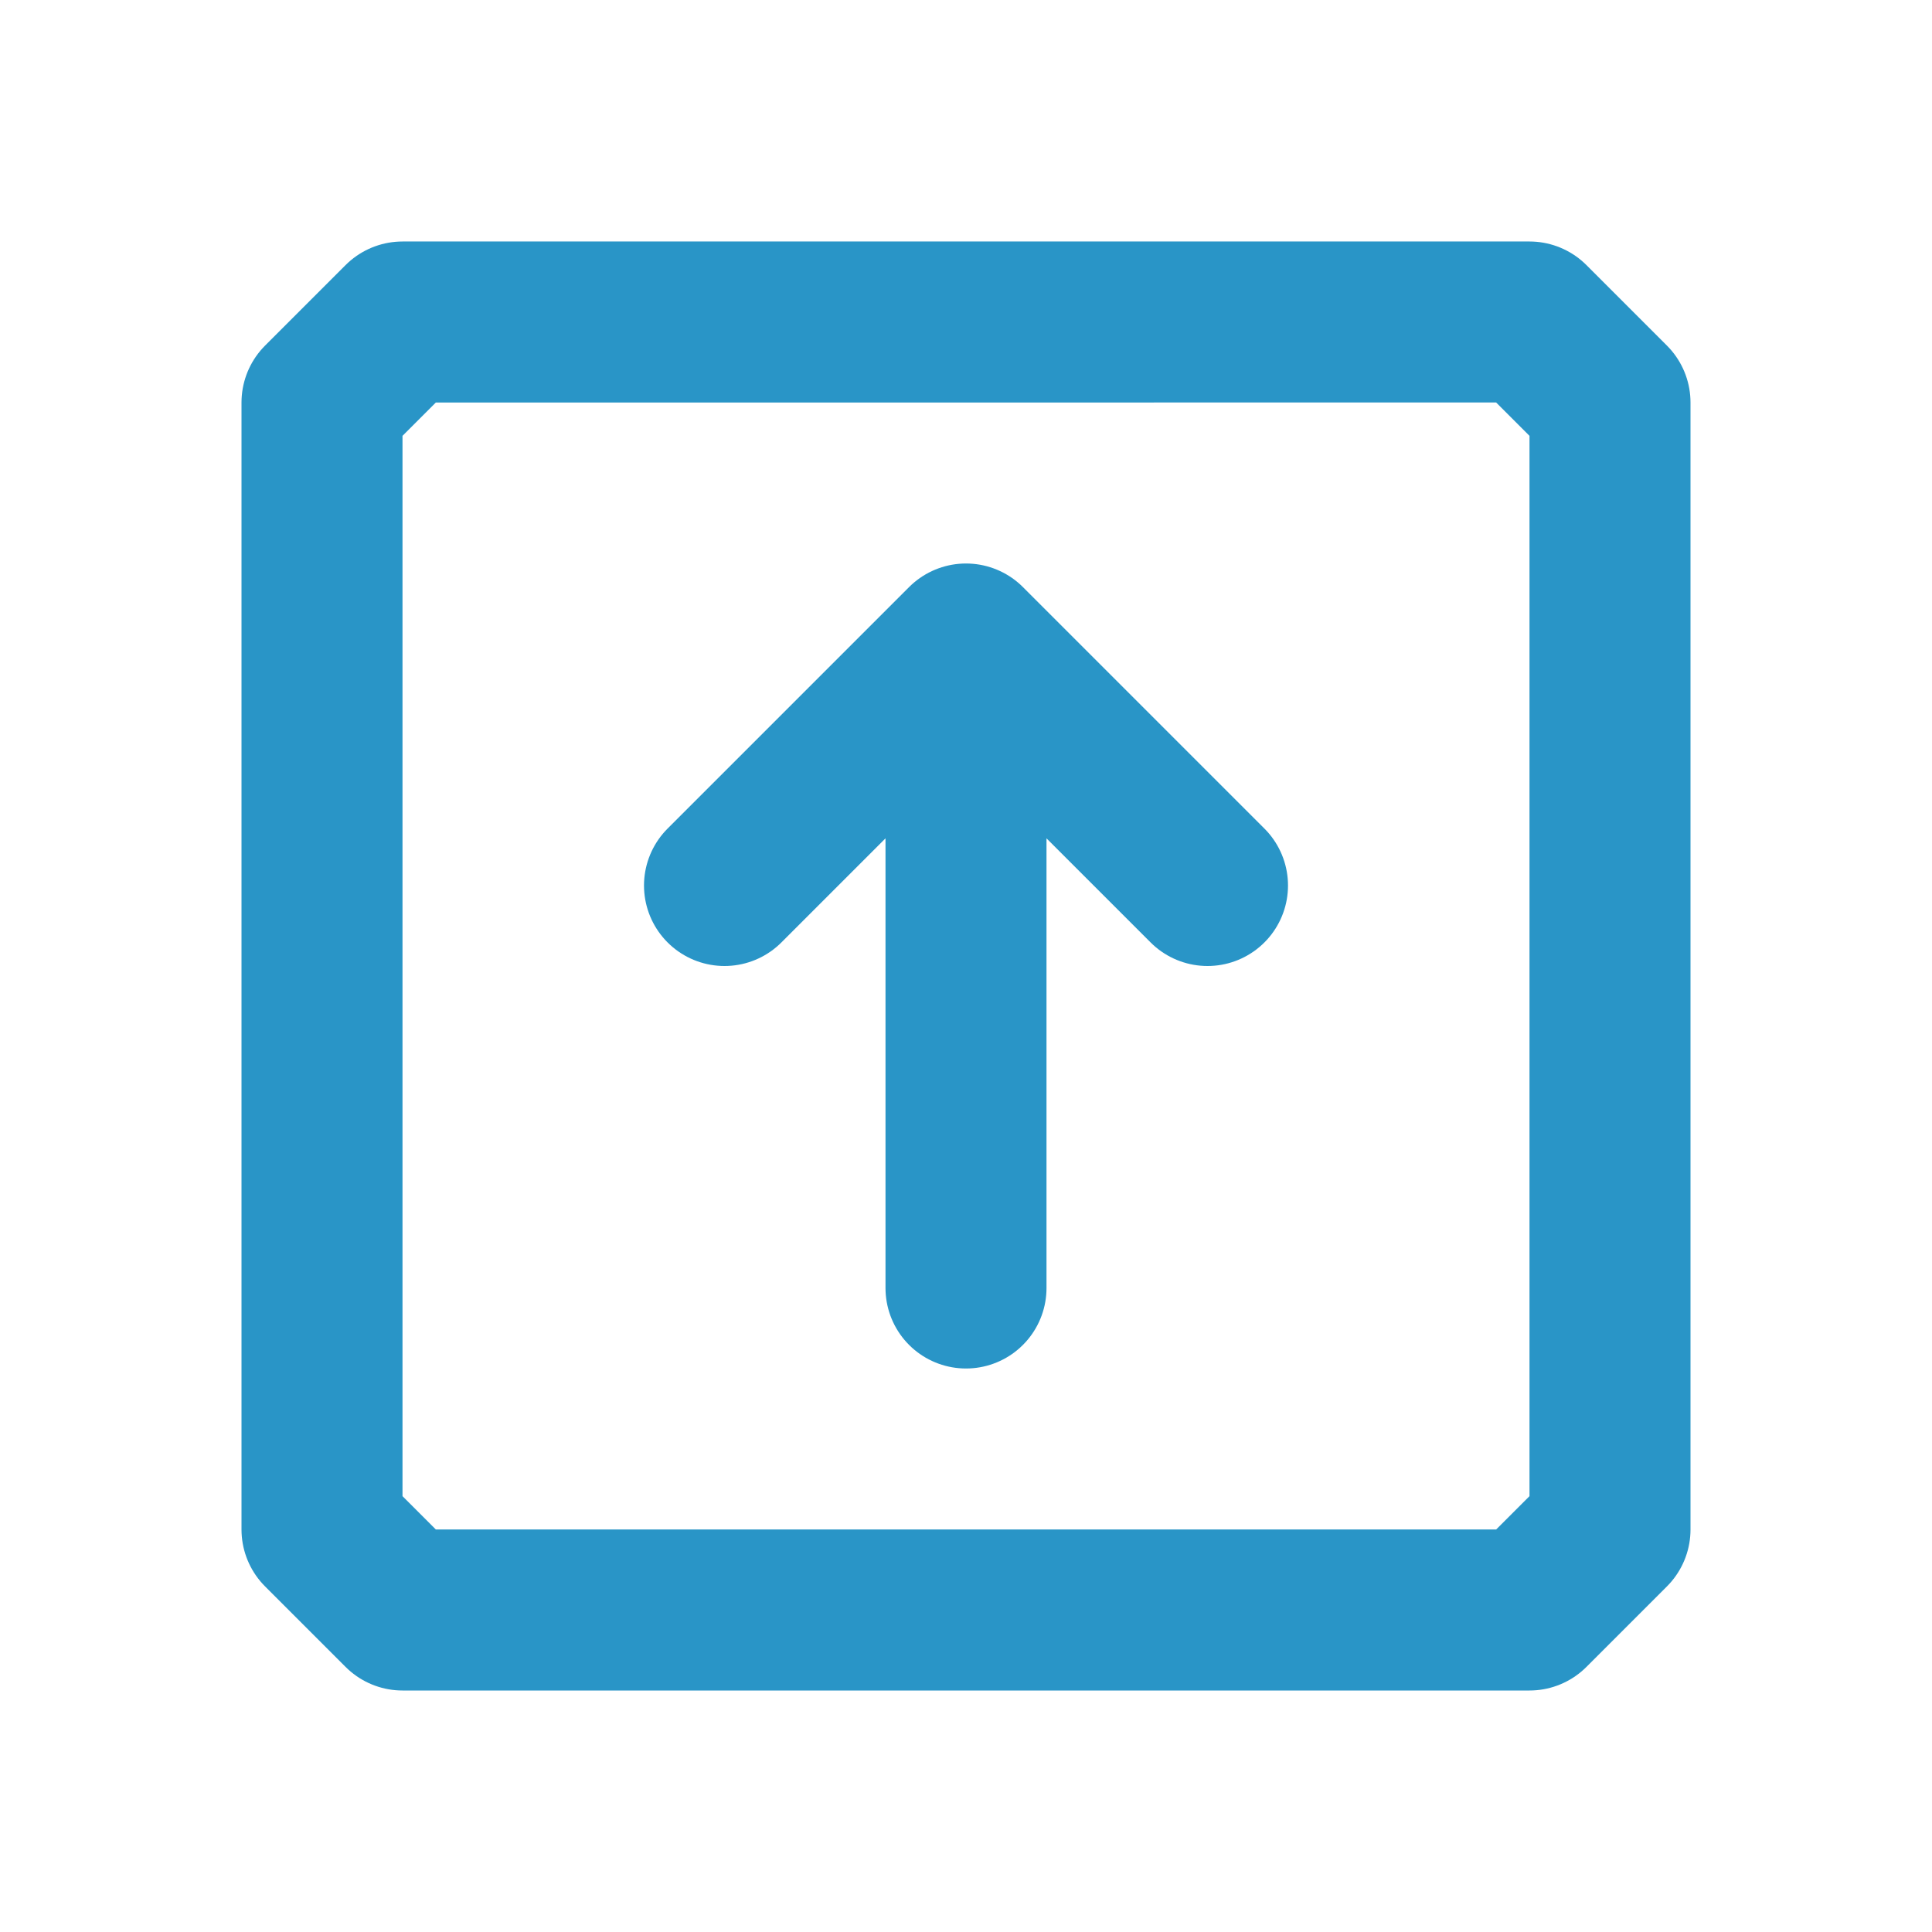 <svg width="800" height="800" viewBox="0 0 24 24" fill="none" xmlns="http://www.w3.org/2000/svg"><path d="m15 11-3-3m0 0-3 3m3-3v8m-5 4h12l1-1V5l-1-1H5L4 5v14l1 1h2Z" stroke="#2995c7" stroke-width="2" stroke-linecap="round" stroke-linejoin="round"/></svg>